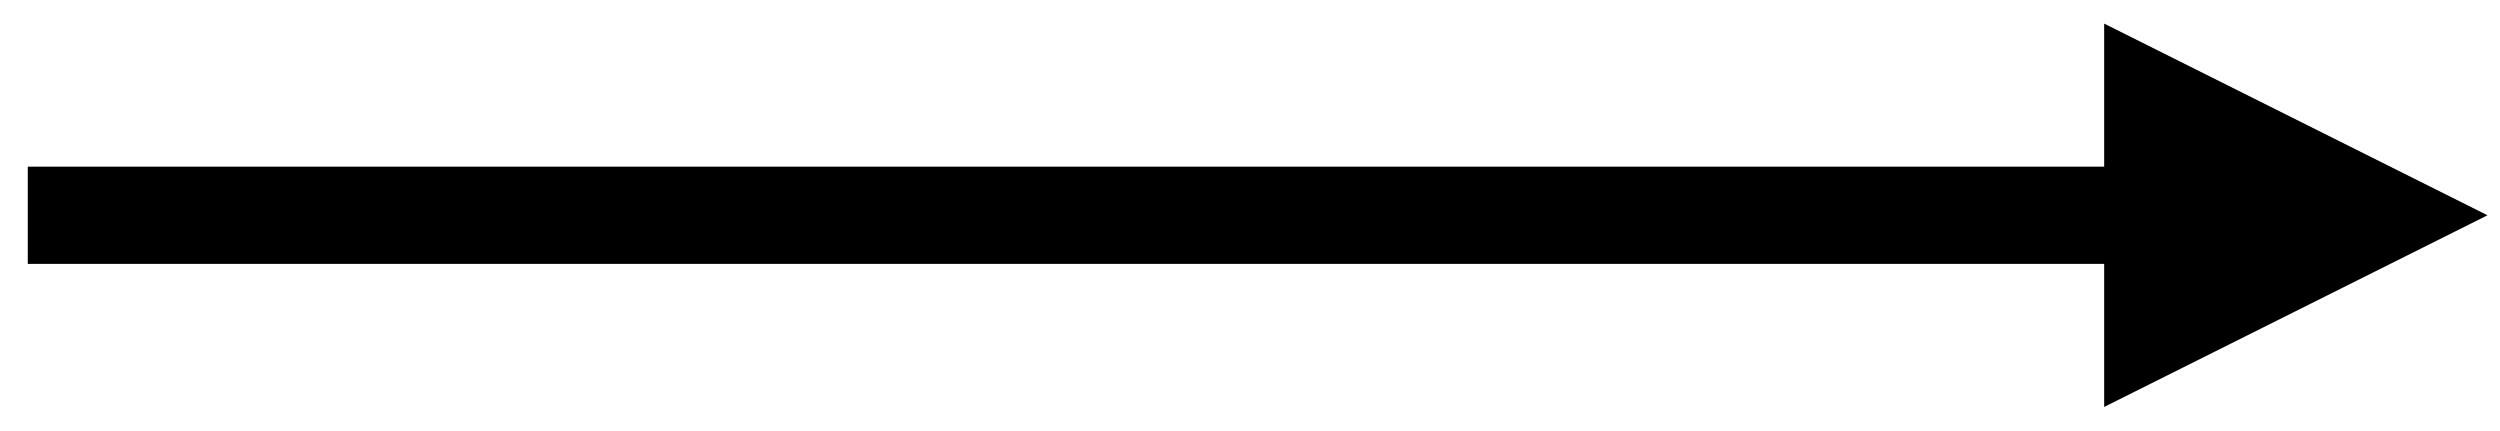 <?xml version="1.0" encoding="UTF-8" standalone="no"?><svg xmlns="http://www.w3.org/2000/svg" xmlns:xlink="http://www.w3.org/1999/xlink" clip-rule="evenodd" stroke-miterlimit="10" viewBox="0 0 180 31"><desc>SVG generated by Keynote</desc><defs></defs><g transform="matrix(1.00, 0.00, -0.00, -1.00, 0.0, 31.0)"><path d="M 0.4 -0.2 L 149.5 -0.2 L 153.4 -0.2 " fill="none" stroke="#000000" stroke-width="7.00" transform="matrix(1.00, 0.00, 0.00, -1.00, 1.6, 15.3)"></path><path d="M 151.5 1.7 L 179.1 15.5 L 151.5 29.3 Z M 151.5 1.7 " fill="#000000"></path></g></svg>